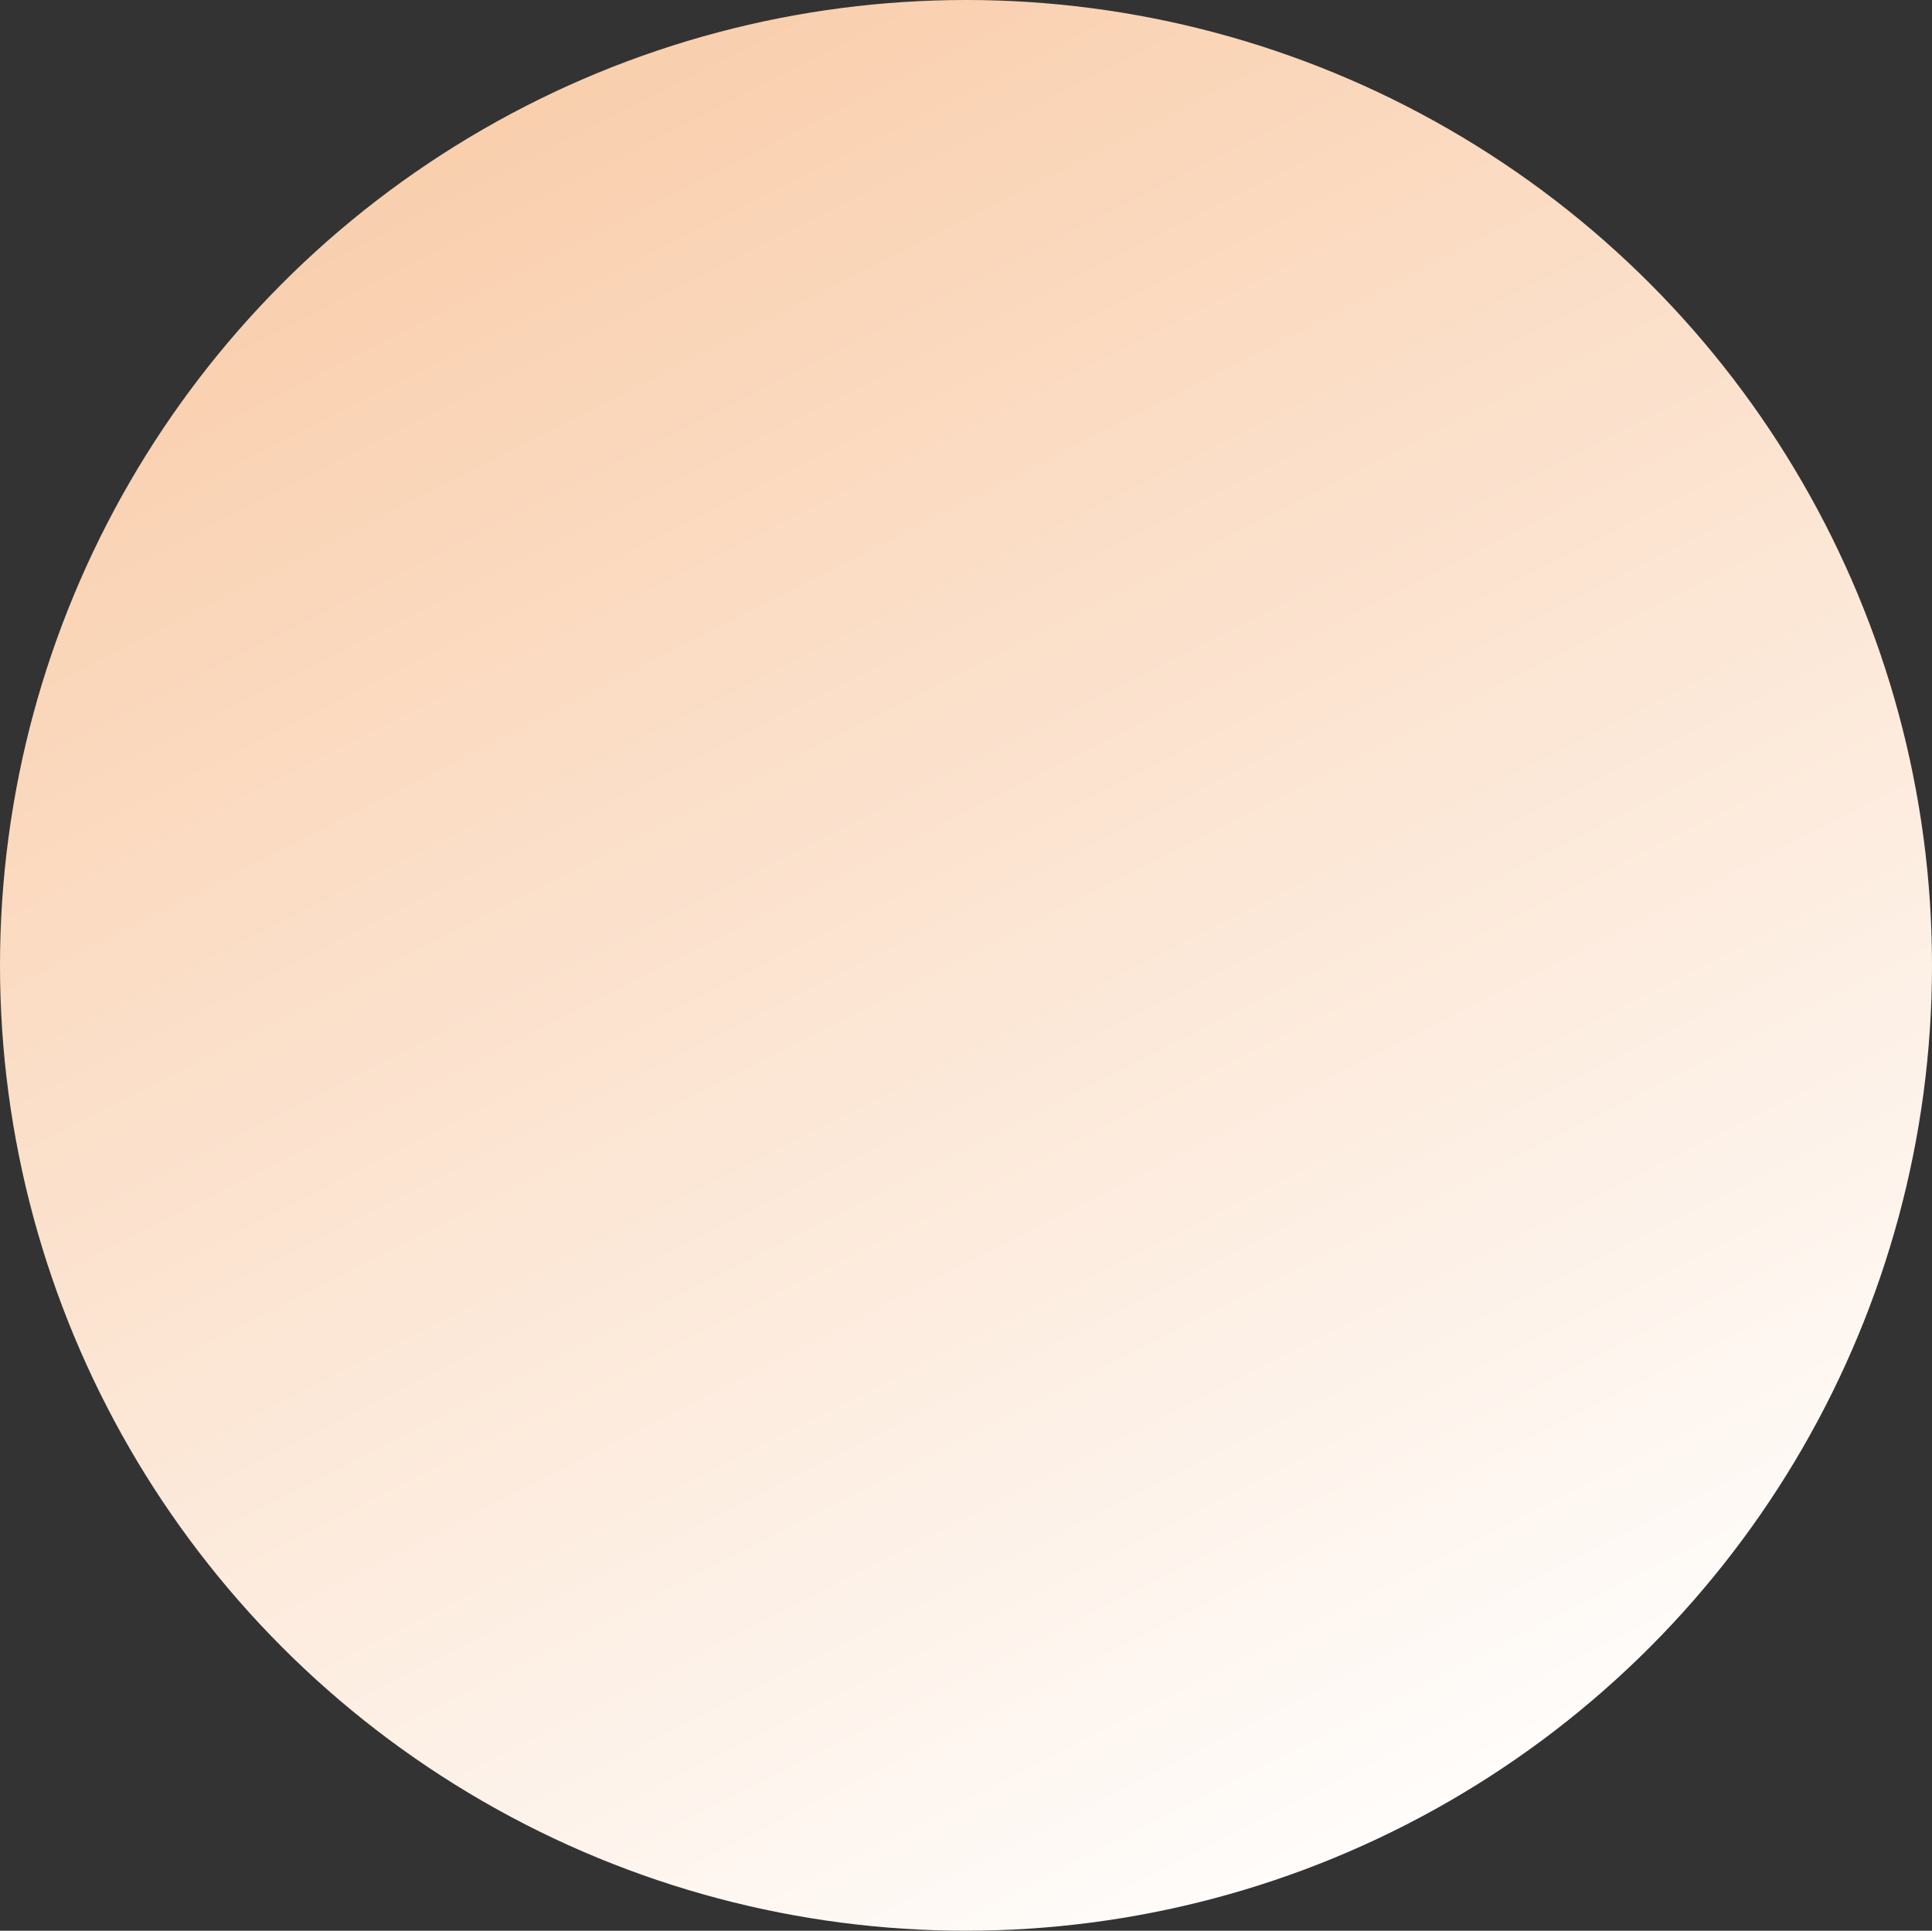 <svg height="1831" viewBox="0 0 1832 1831" width="1832" xmlns="http://www.w3.org/2000/svg" xmlns:xlink="http://www.w3.org/1999/xlink"><rect x="0" y="0" width="1832" height="1831" fill="#333333" stroke="none"/><linearGradient id="a" gradientUnits="userSpaceOnUse" x1="1382.471" x2="449.529" y1="1831"><stop offset="0" stop-color="#fff"/><stop offset=".987" stop-color="#f9cdaa"/><stop offset="1" stop-color="#f9cdaa"/></linearGradient><ellipse cx="916" cy="915.5" fill="url(#a)" rx="916" ry="915.5"/></svg>